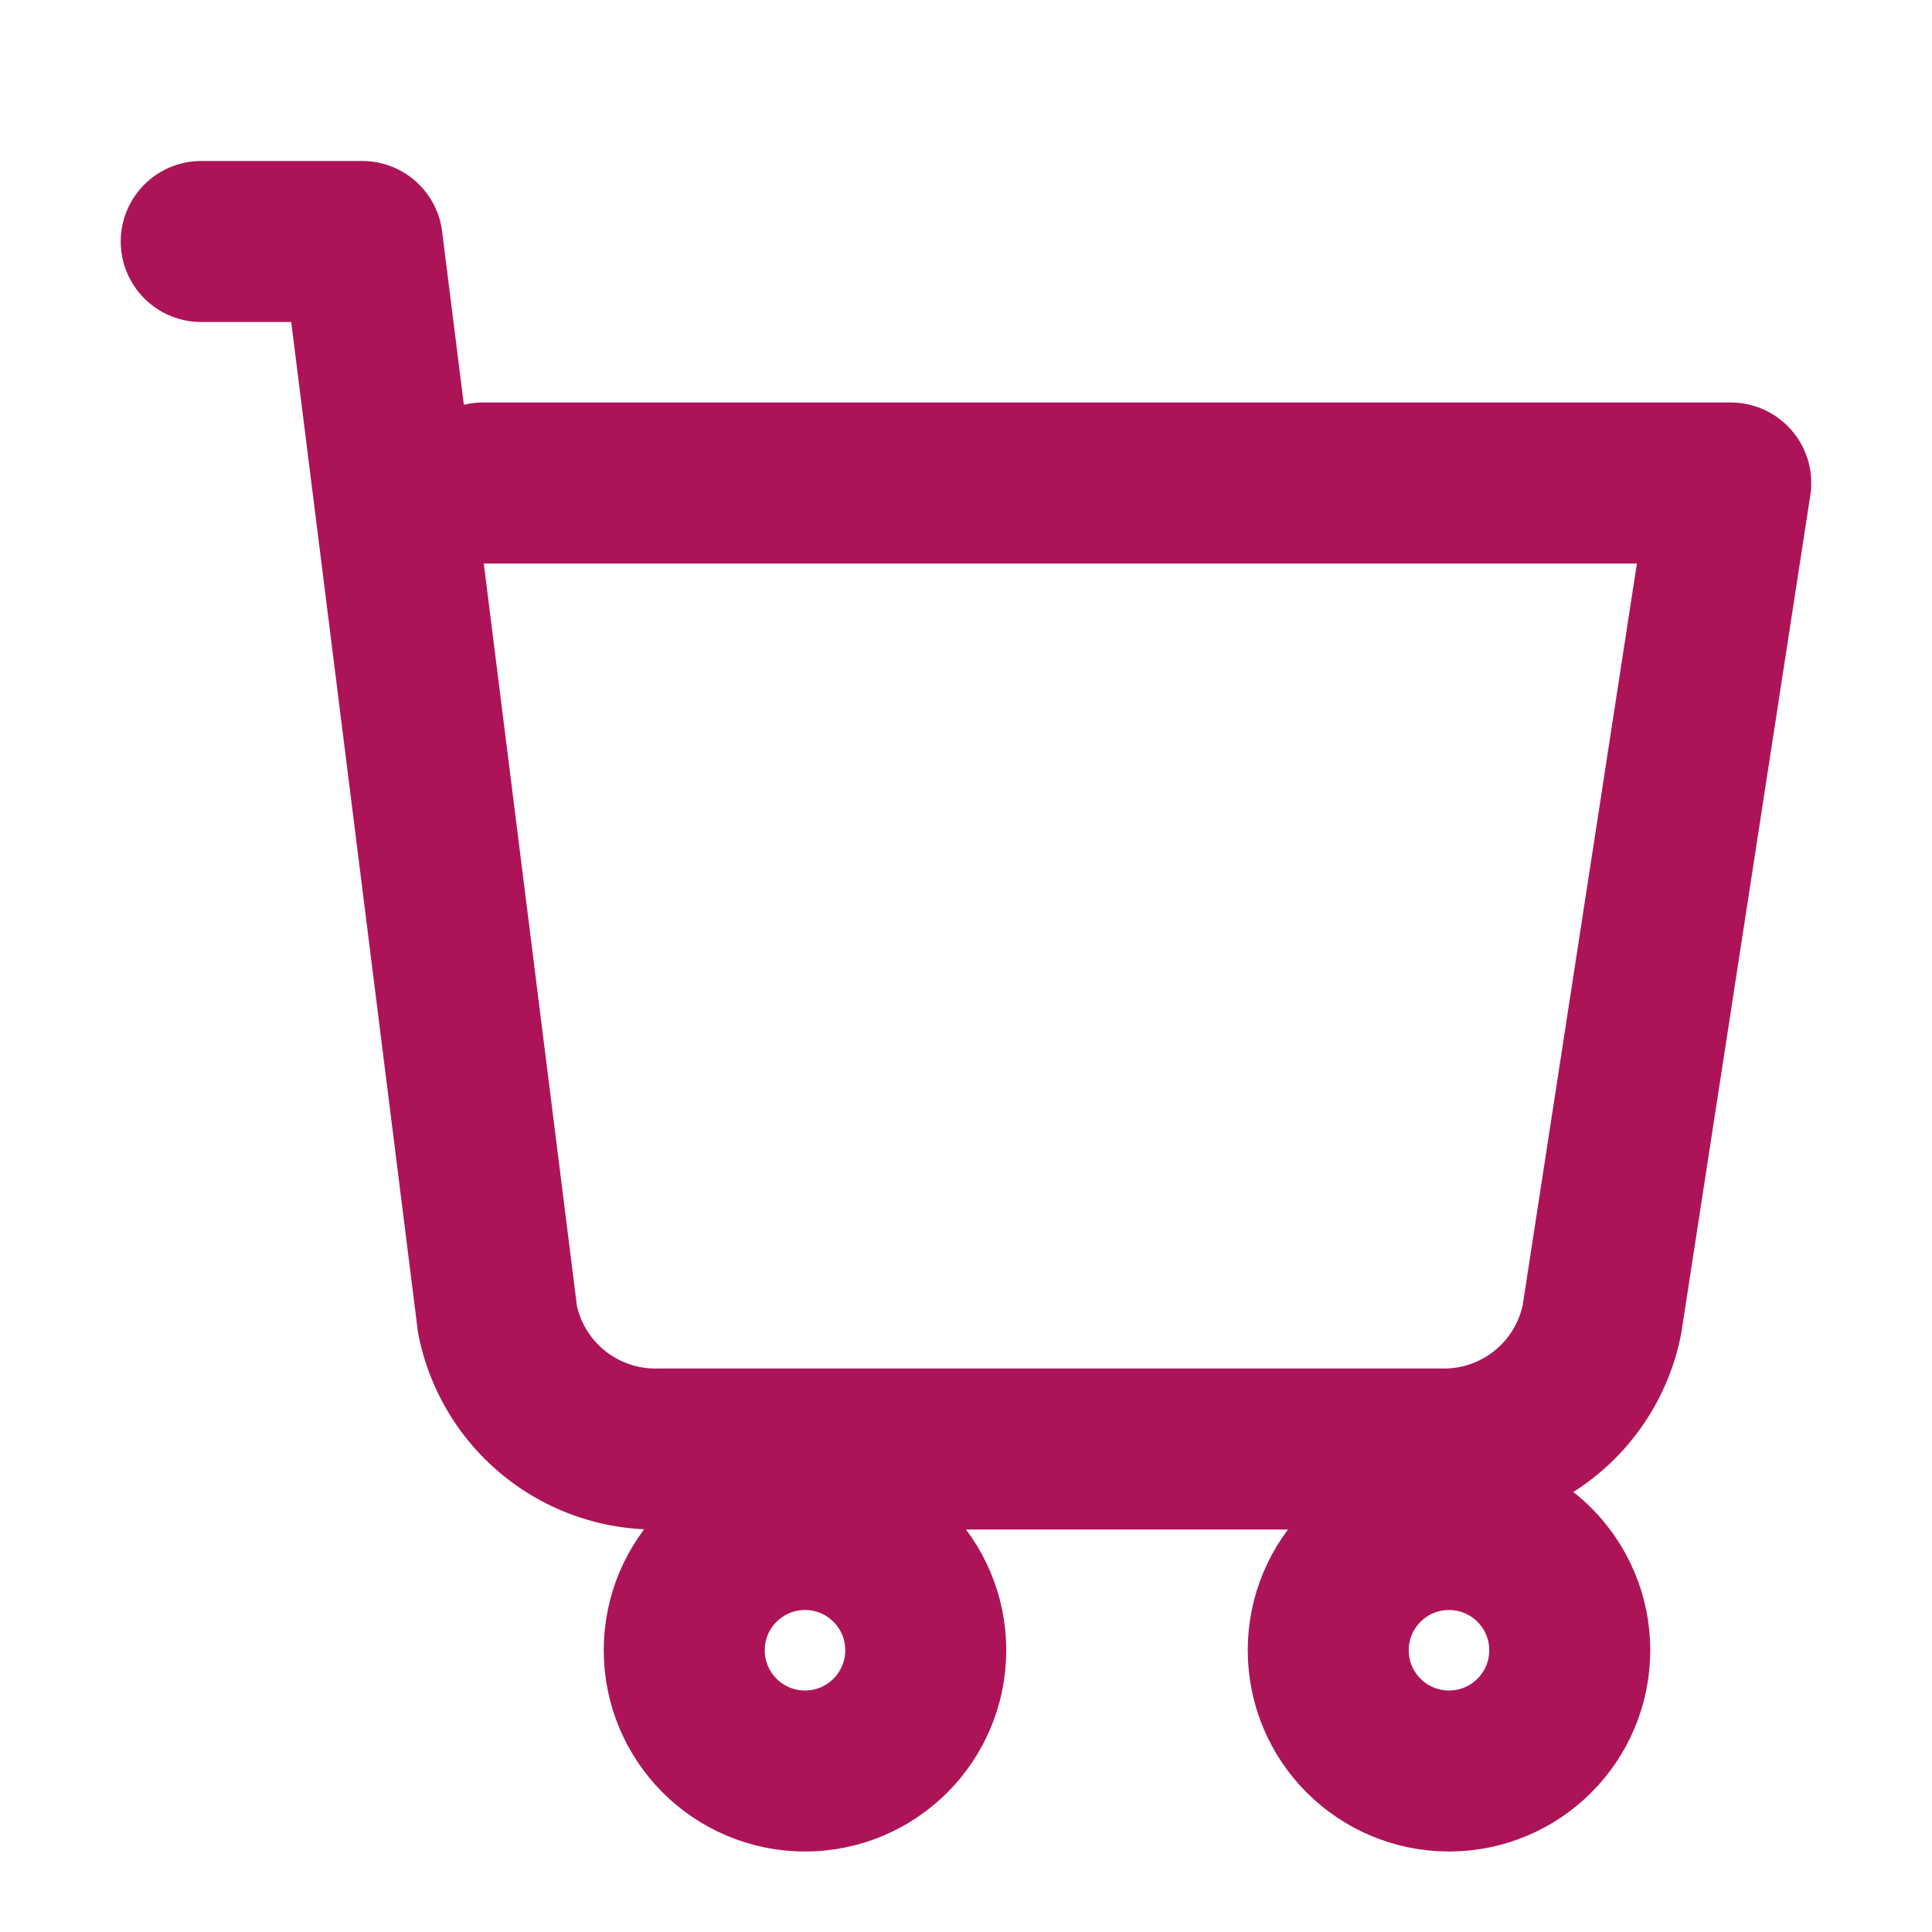 <svg xmlns="http://www.w3.org/2000/svg" width="28" height="28" viewBox="0 0 24 24" fill="none" stroke="#ad1457" stroke-width="2" stroke-linecap="round" stroke-linejoin="round"><circle cx="10" cy="20.5" r="1.5"/><circle cx="18" cy="20.5" r="1.5"/><path d="M2.5 3h2l1.68 13.39a2 2 0 0 0 2 1.61h9.72a2 2 0 0 0 2-1.61L21.5 6H6"/></svg>

